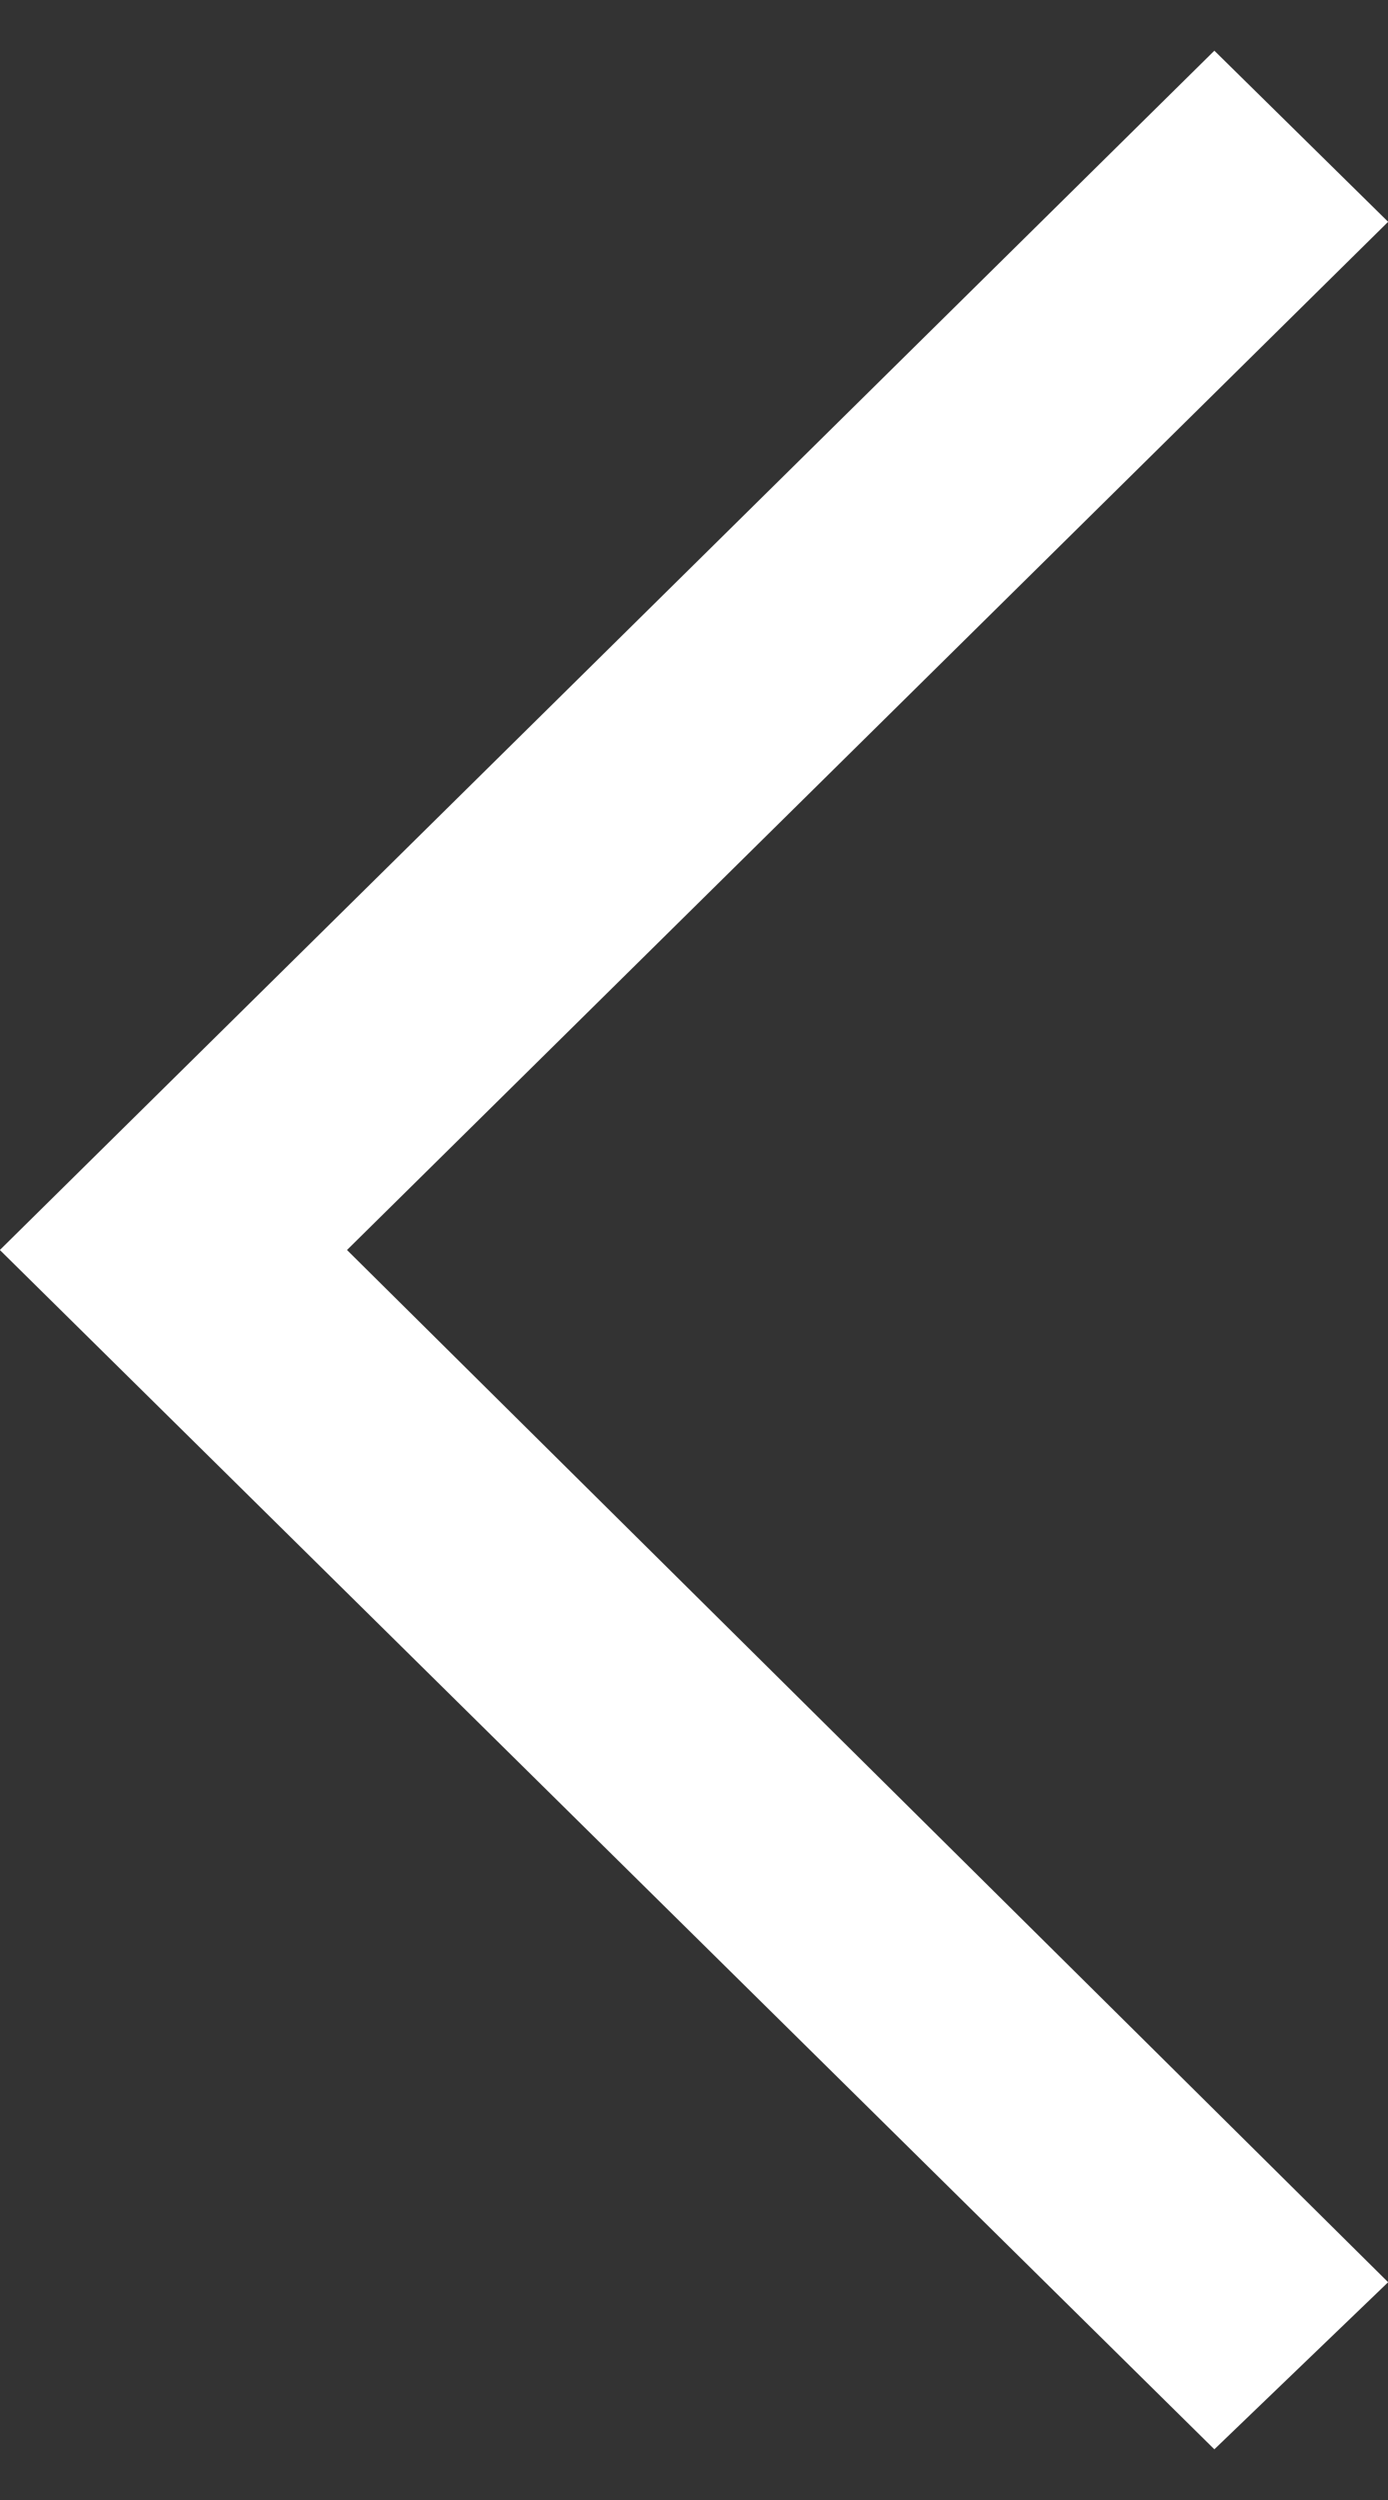 <svg width="10" height="18" viewBox="0 0 10 18" fill="none" xmlns="http://www.w3.org/2000/svg">
<rect x="0" y="0" width="10" height="18" fill="#333333" stroke="none"/>
<path d="M8.749 17.635L10.001 16.432L2.5 9L10.001 1.597L8.749 0.365L-0.001 9L8.749 17.635Z" fill="white"/>
</svg>
